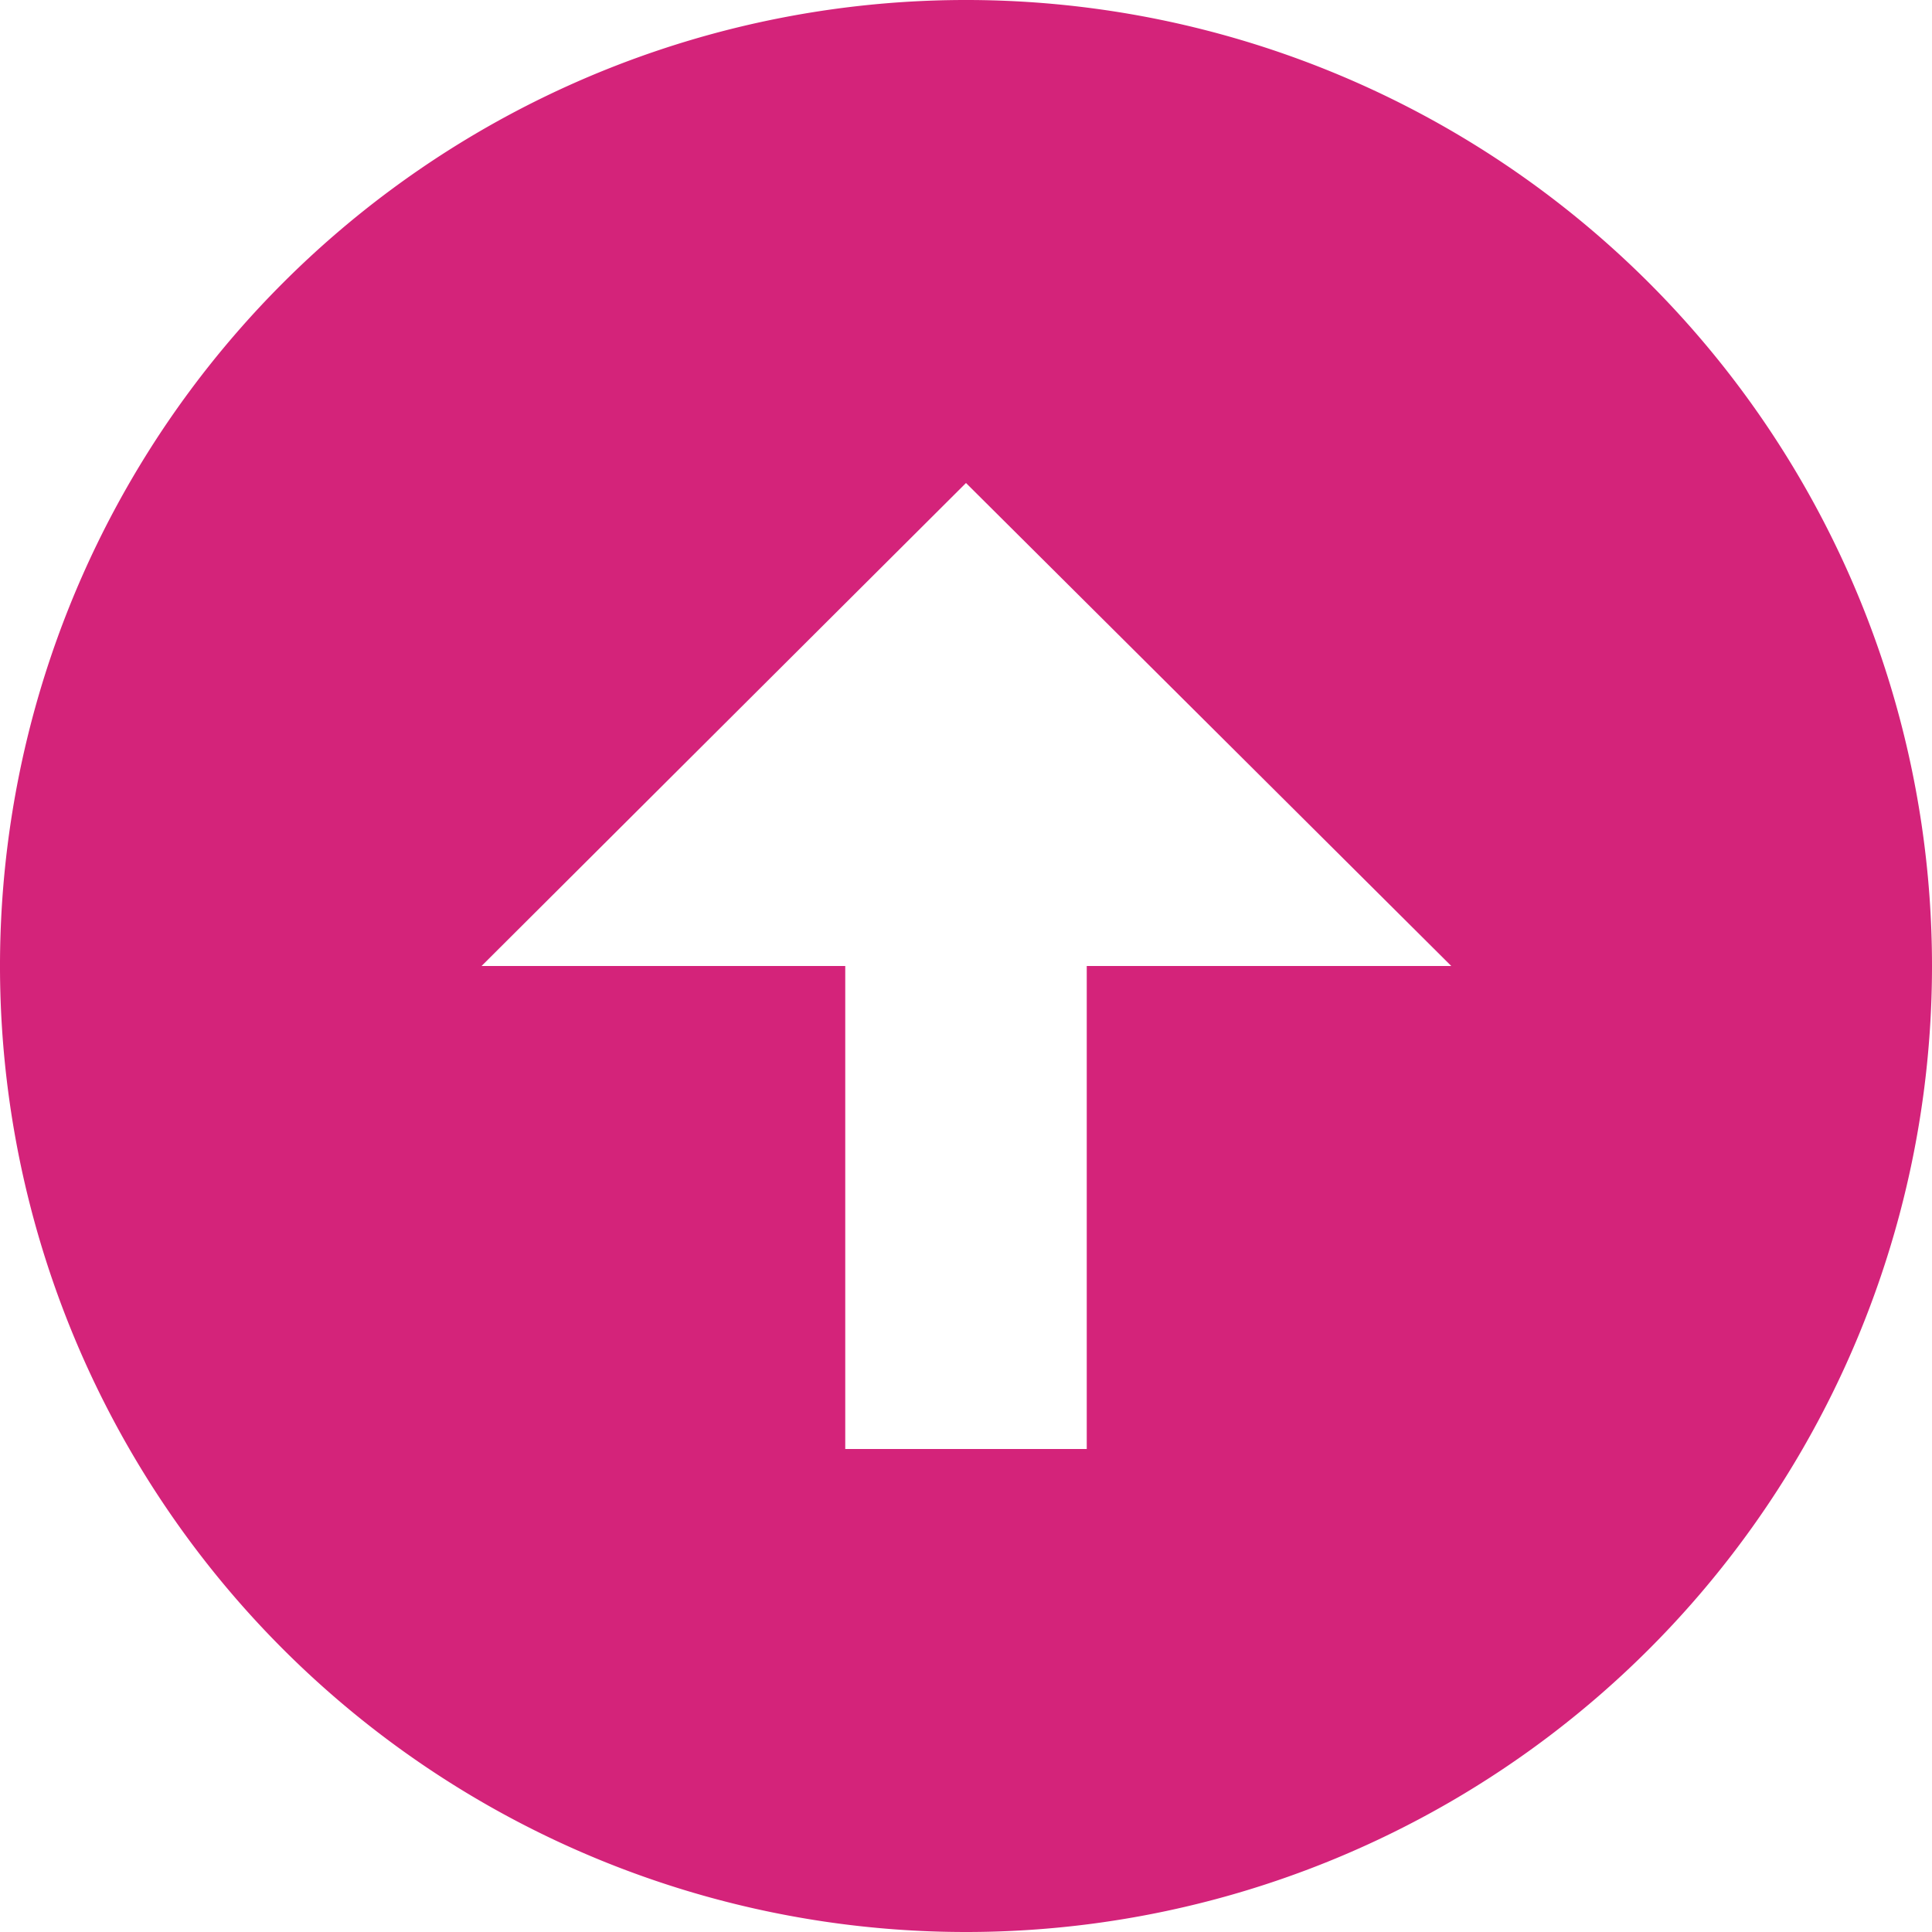 <?xml version="1.0" standalone="no"?><!DOCTYPE svg PUBLIC "-//W3C//DTD SVG 1.1//EN" "http://www.w3.org/Graphics/SVG/1.1/DTD/svg11.dtd"><svg t="1675145565052" class="icon" viewBox="0 0 1024 1024" version="1.1" xmlns="http://www.w3.org/2000/svg" p-id="5042" xmlns:xlink="http://www.w3.org/1999/xlink" width="200" height="200"><path d="M512 1024a512 512 0 1 1 512-512 512 512 0 0 1-512 512z m-64-256h128V512H448v256z m64-512L255.232 512h513.984z" fill="#d4237a" p-id="5043"></path></svg>